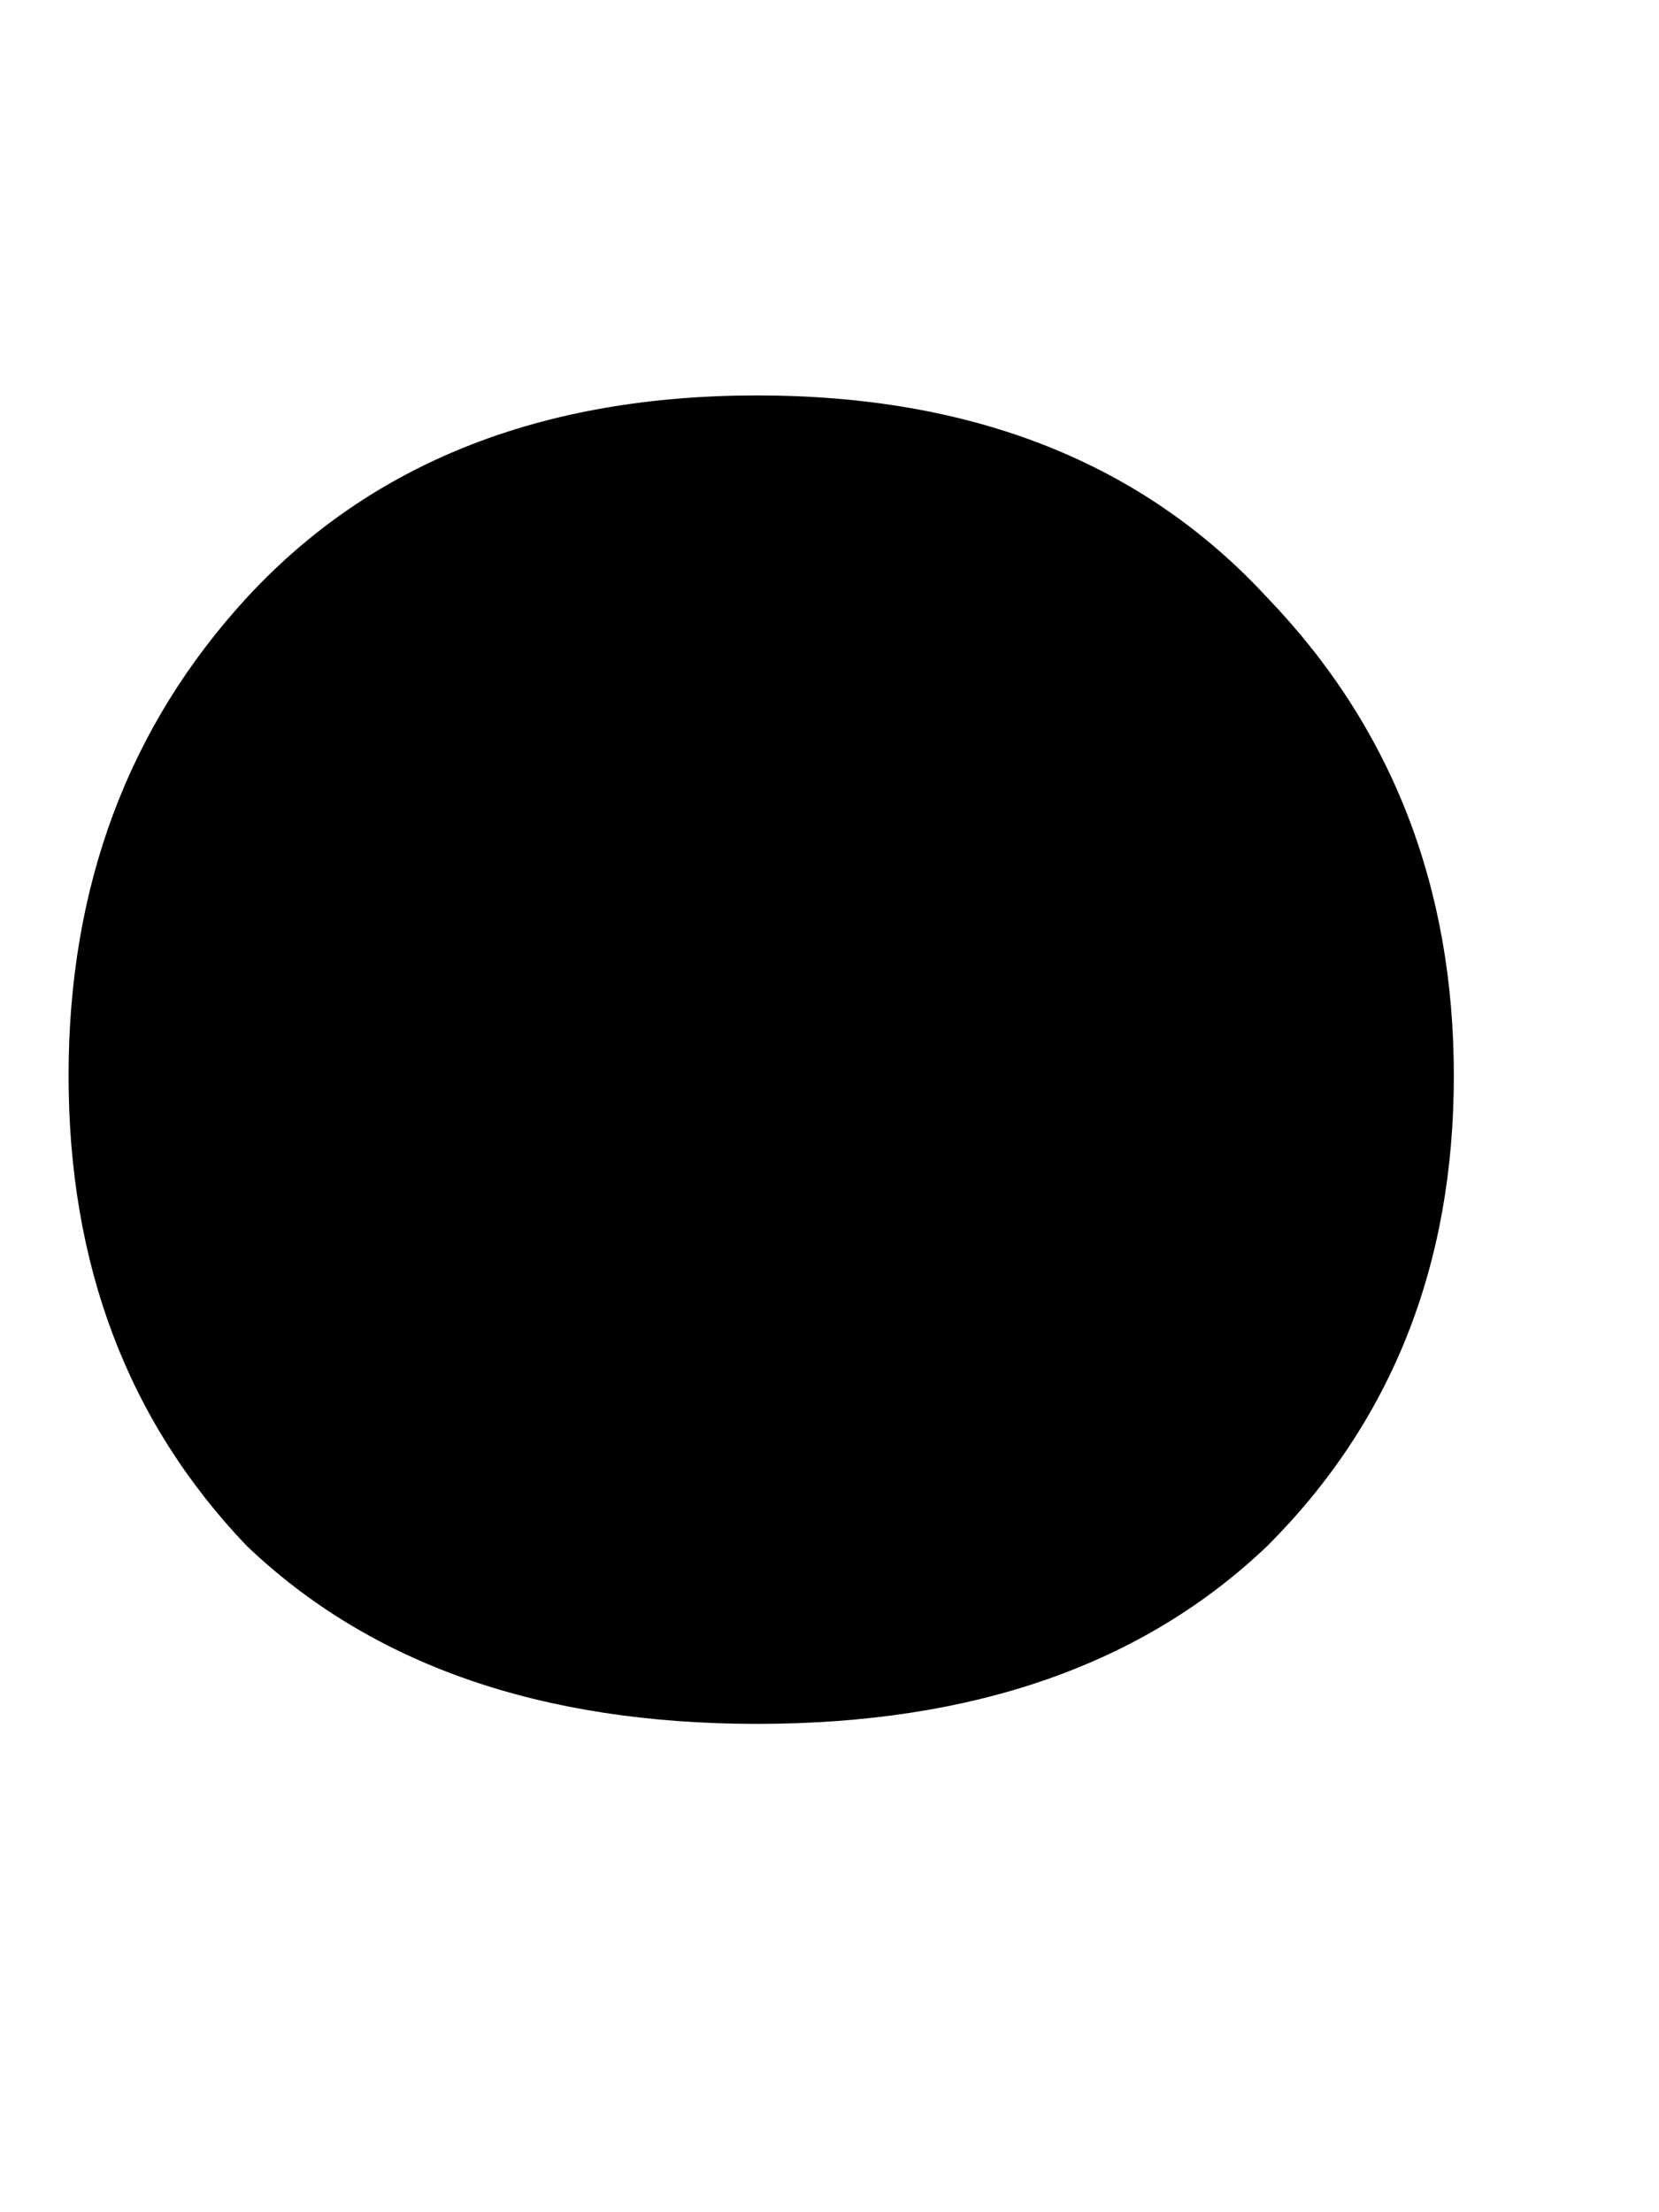 <svg width="3" height="4" viewBox="0 0 3 4" fill="none" xmlns="http://www.w3.org/2000/svg">
<path d="M0.124 1.945C0.124 1.604 0.231 1.315 0.446 1.081C0.671 0.837 0.979 0.715 1.369 0.715C1.76 0.715 2.067 0.837 2.292 1.081C2.517 1.315 2.629 1.604 2.629 1.945C2.629 2.287 2.517 2.57 2.292 2.795C2.067 3.01 1.76 3.117 1.369 3.117C0.979 3.117 0.671 3.01 0.446 2.795C0.231 2.57 0.124 2.287 0.124 1.945Z" fill="black"/>
</svg>
